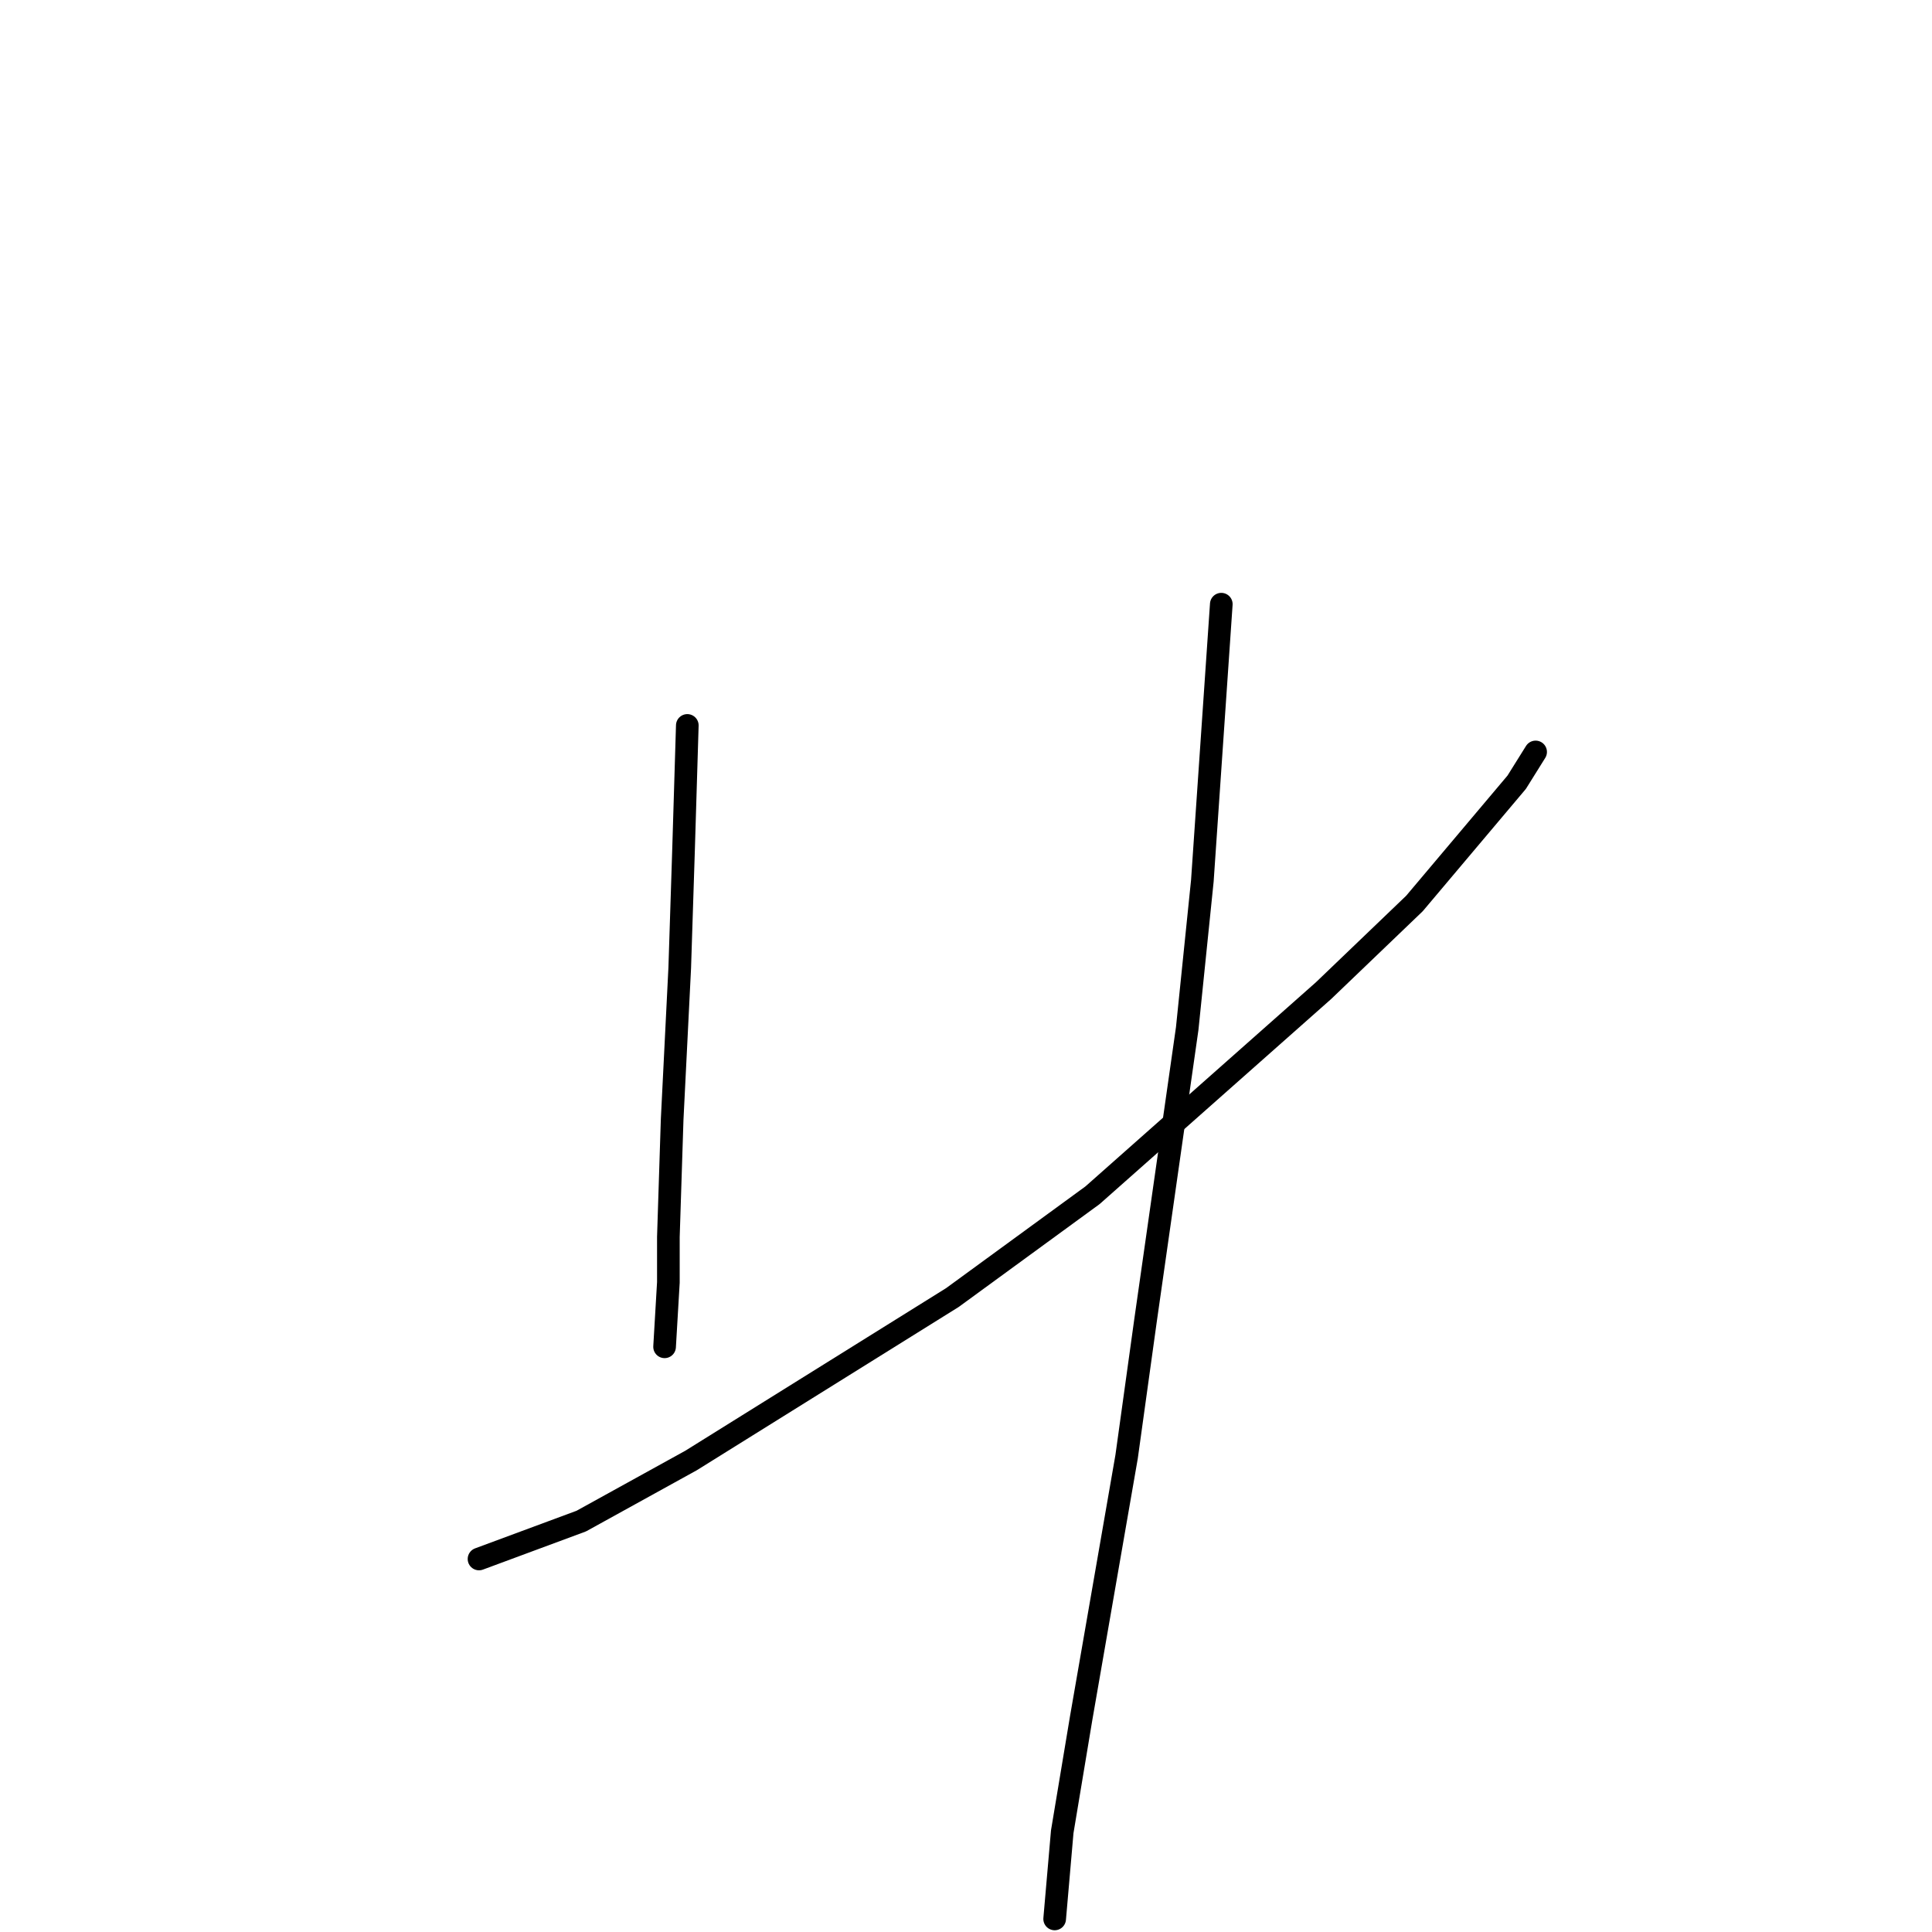 <?xml version="1.0" standalone="no"?>
    <svg width="256" height="256" xmlns="http://www.w3.org/2000/svg" version="1.1">
    <polyline stroke="black" stroke-width="3" stroke-linecap="round" fill="transparent" stroke-linejoin="round" points="91.072 96.123 90.57 112.69 90.068 128.254 89.064 148.336 88.563 163.899 88.563 169.924 88.061 178.459 88.061 178.459 " />
        <polyline stroke="black" stroke-width="3" stroke-linecap="round" fill="transparent" stroke-linejoin="round" points="63.472 206.574 77.021 201.553 91.573 193.52 126.199 171.932 144.766 158.377 175.376 131.266 187.42 119.719 200.969 103.653 203.478 99.637 203.478 99.637 " />
        <polyline stroke="black" stroke-width="3" stroke-linecap="round" fill="transparent" stroke-linejoin="round" points="161.828 80.057 159.318 116.707 157.311 136.287 151.791 174.944 149.282 193.018 143.26 227.66 140.751 242.721 139.748 254.268 139.748 254.268 " />
        </svg>